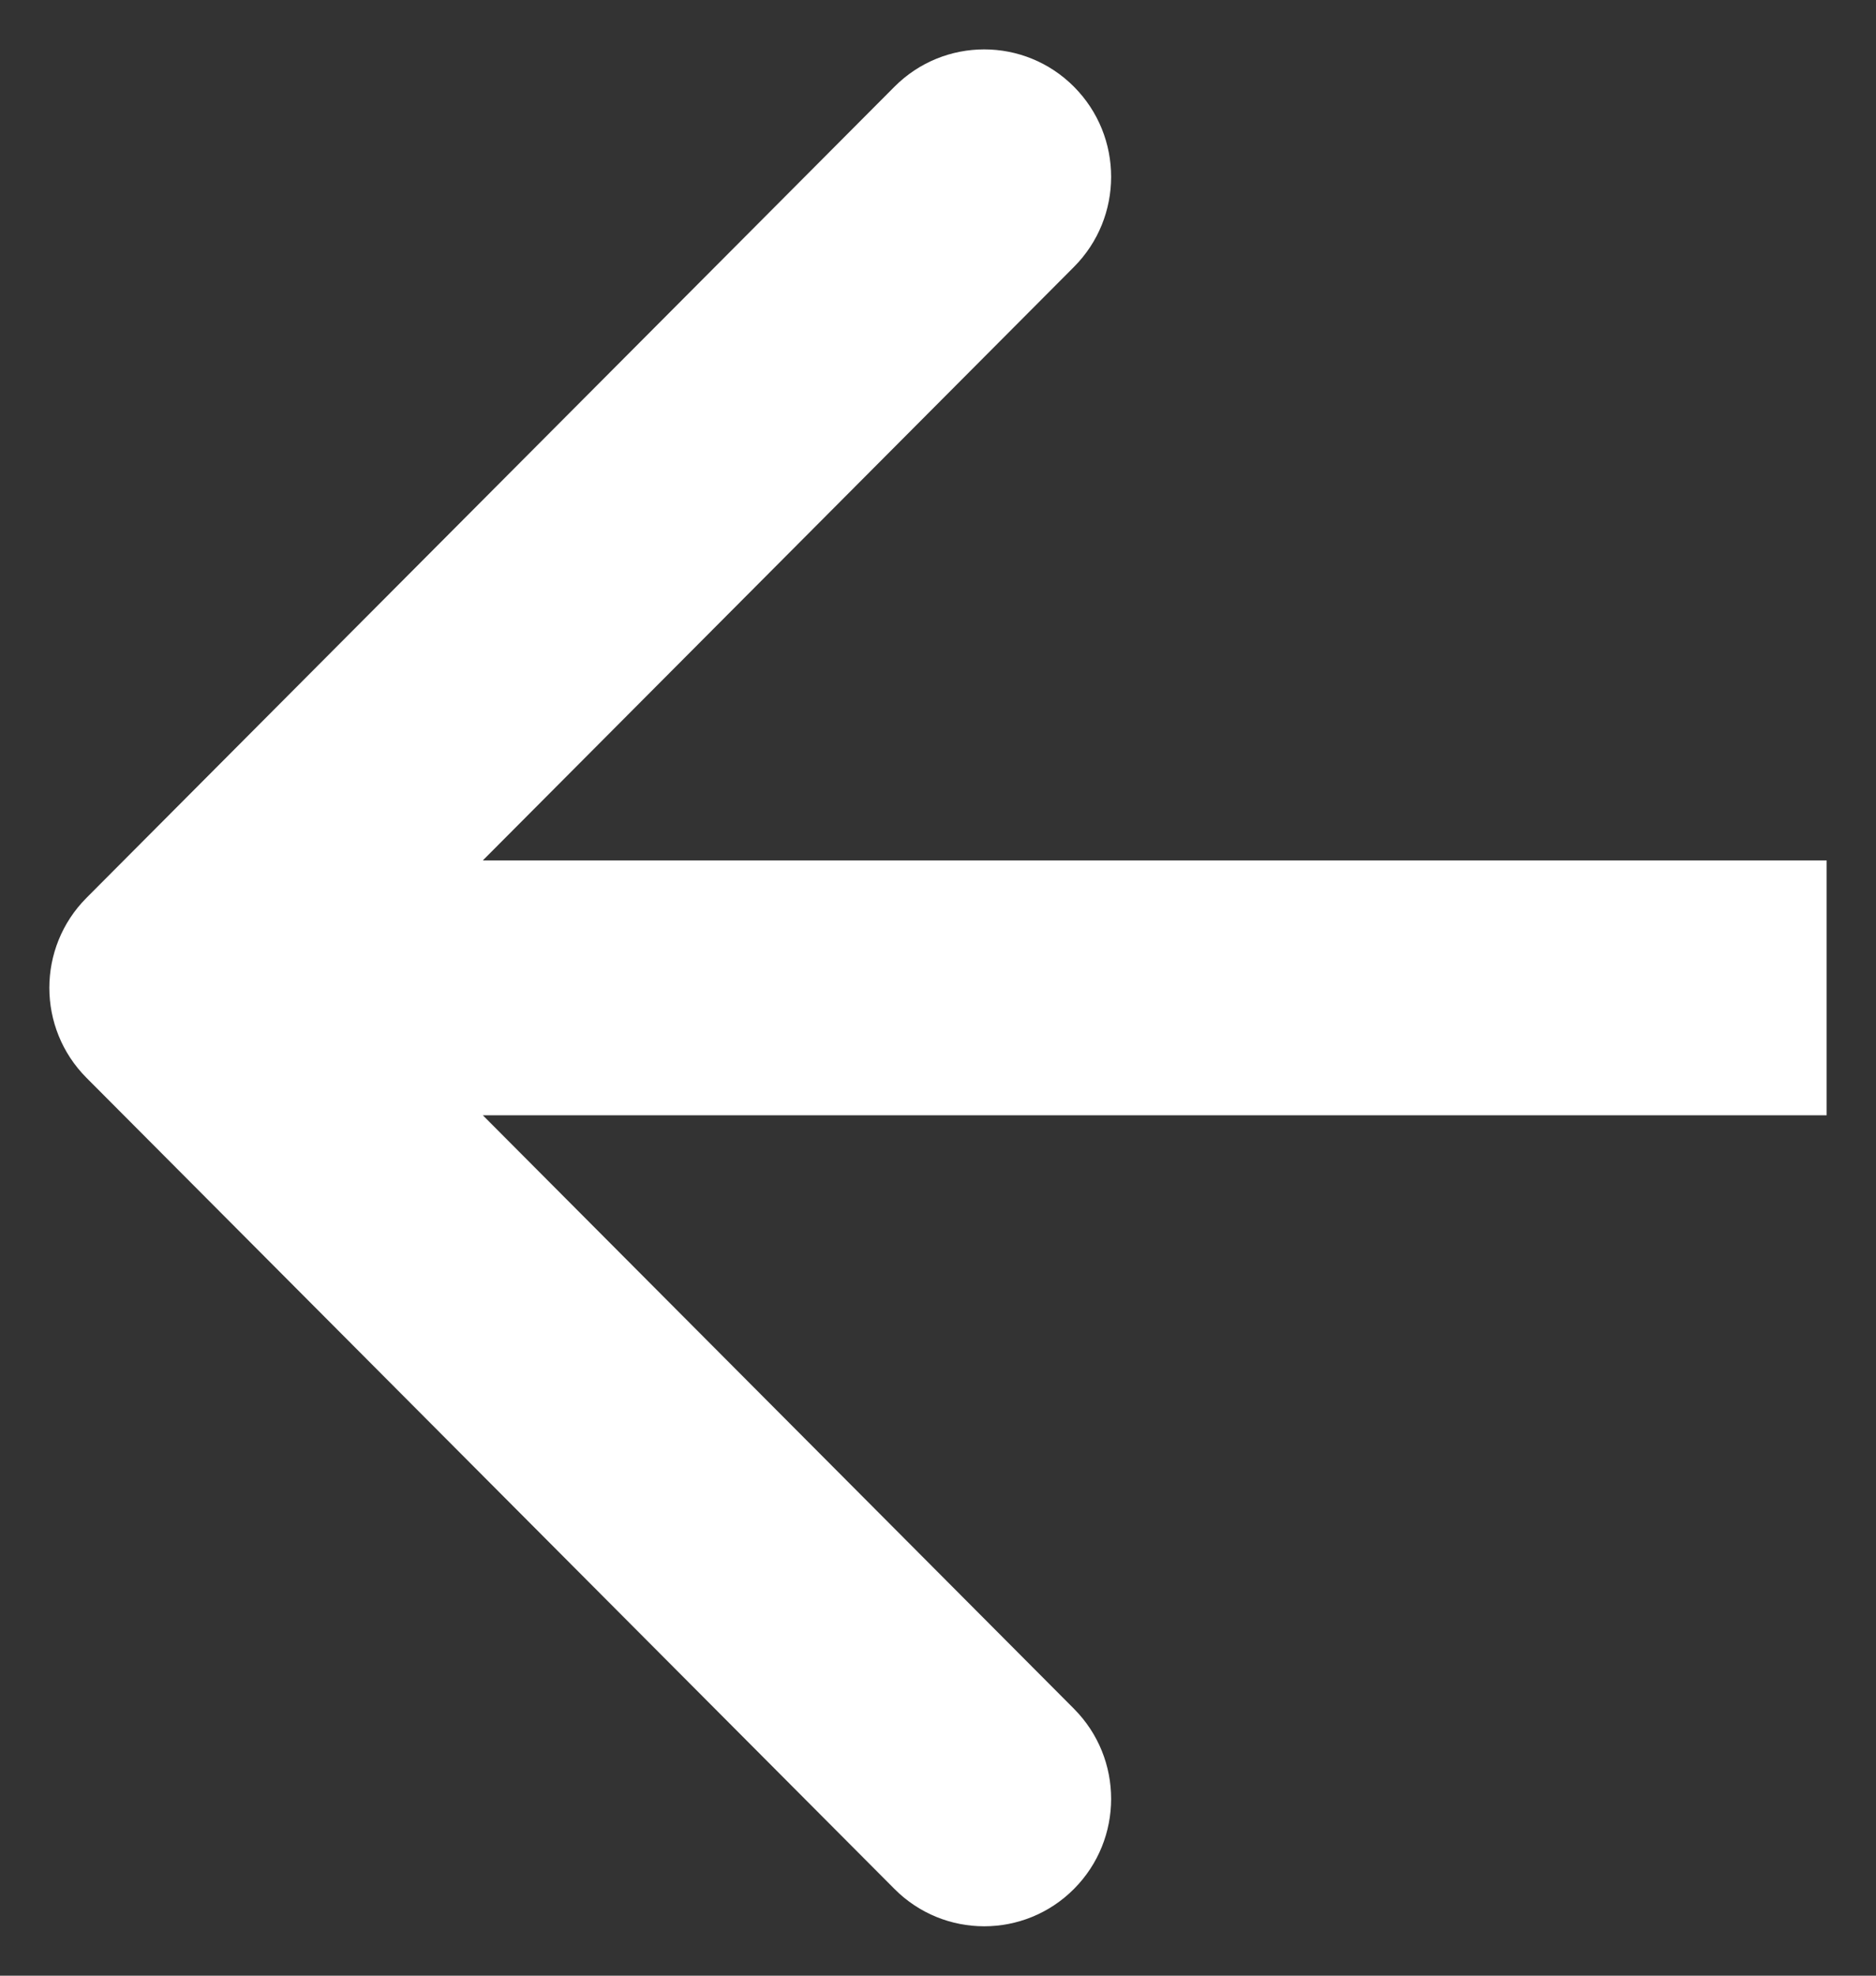 <svg width="19" height="20" viewBox="0 0 19 20" fill="none" xmlns="http://www.w3.org/2000/svg">
<rect x="0" y="0" width="19" height="20" fill="#333333" stroke="none"/>
<path fill-rule="evenodd" clip-rule="evenodd" d="M9.059 19.122L0.877 10.912C0.374 10.408 0.374 9.592 0.877 9.088L9.059 0.878C9.561 0.374 10.375 0.374 10.877 0.878C11.379 1.382 11.379 2.198 10.877 2.702L4.89 8.71L18.5 8.71L18.5 11.29L4.89 11.29L10.877 17.298C11.379 17.802 11.379 18.618 10.877 19.122C10.375 19.626 9.561 19.626 9.059 19.122Z" fill="white"/>
</svg>
